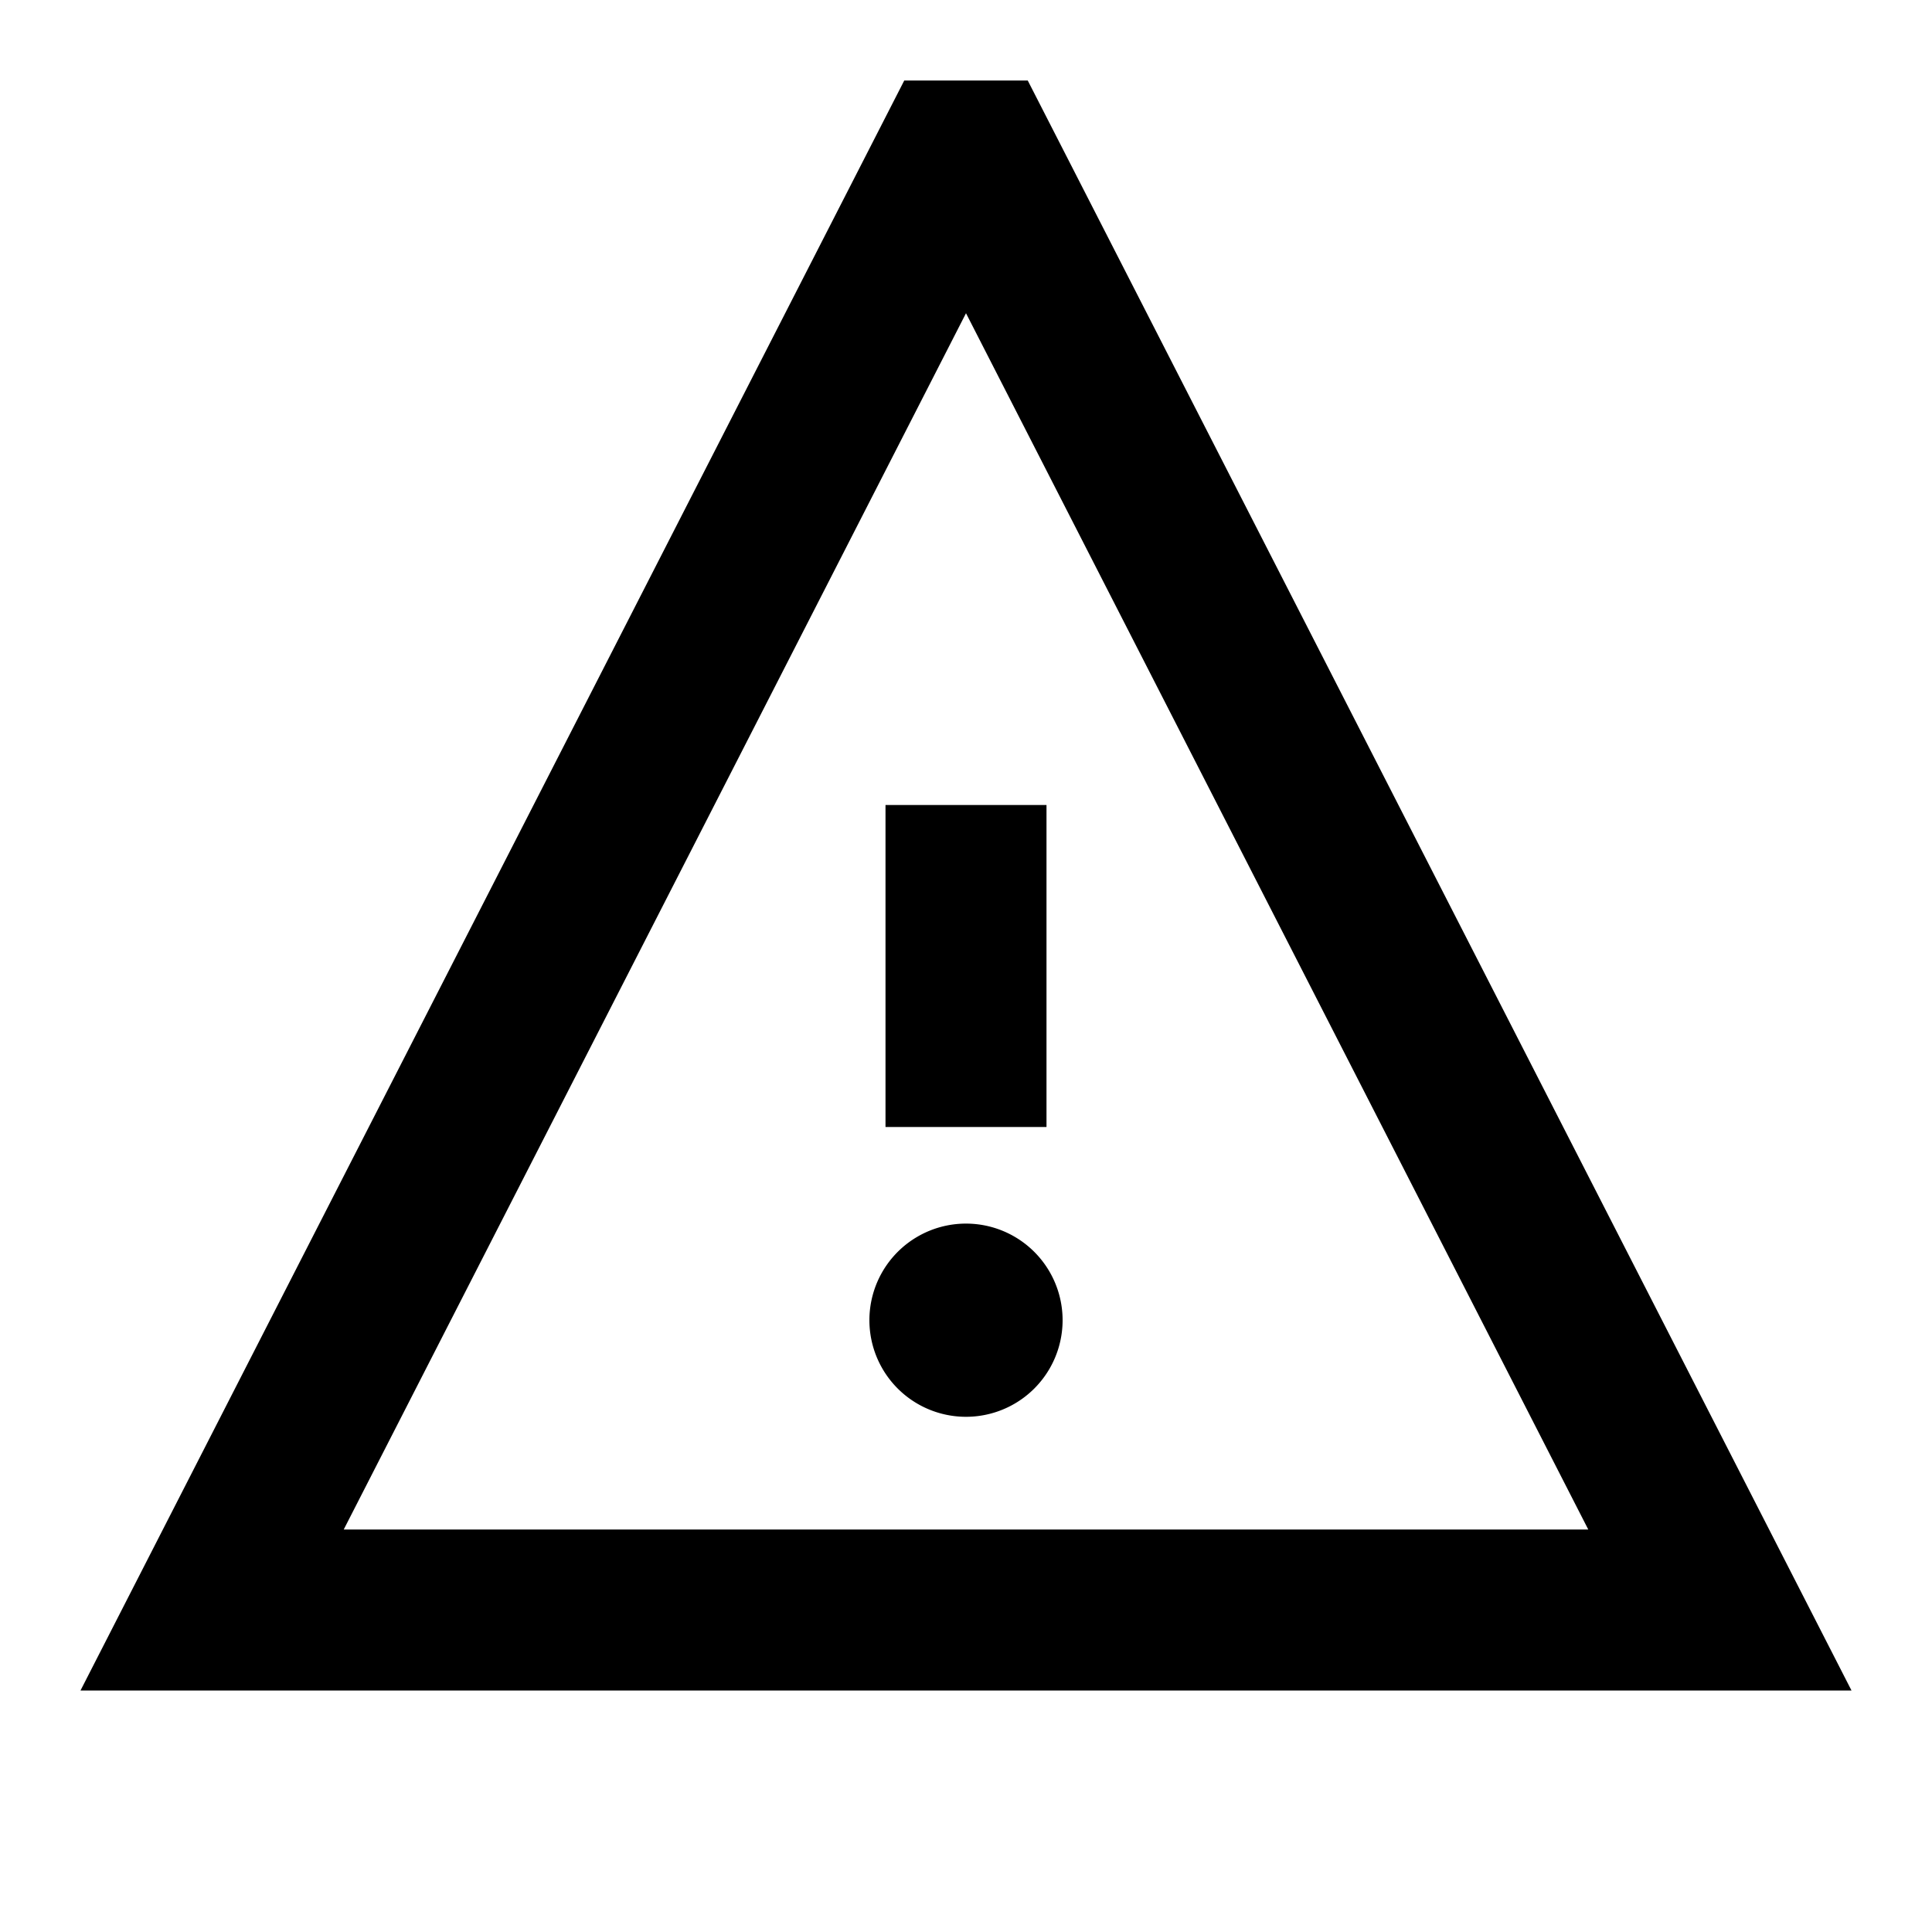 <svg xmlns="http://www.w3.org/2000/svg" xmlns:xlink="http://www.w3.org/1999/xlink" width="24" height="24" viewBox="0 0 24 24"><path fill="currentColor" fill-rule="evenodd" d="M11.233 1L1 21h22L12.767 1zM12 3.891L19.73 19H4.27zM13.2 16.4a1.2 1.2 0 1 1-2.4 0a1.2 1.2 0 0 1 2.4 0M13 14h-2v-4h2z" clip-rule="evenodd"/></svg>